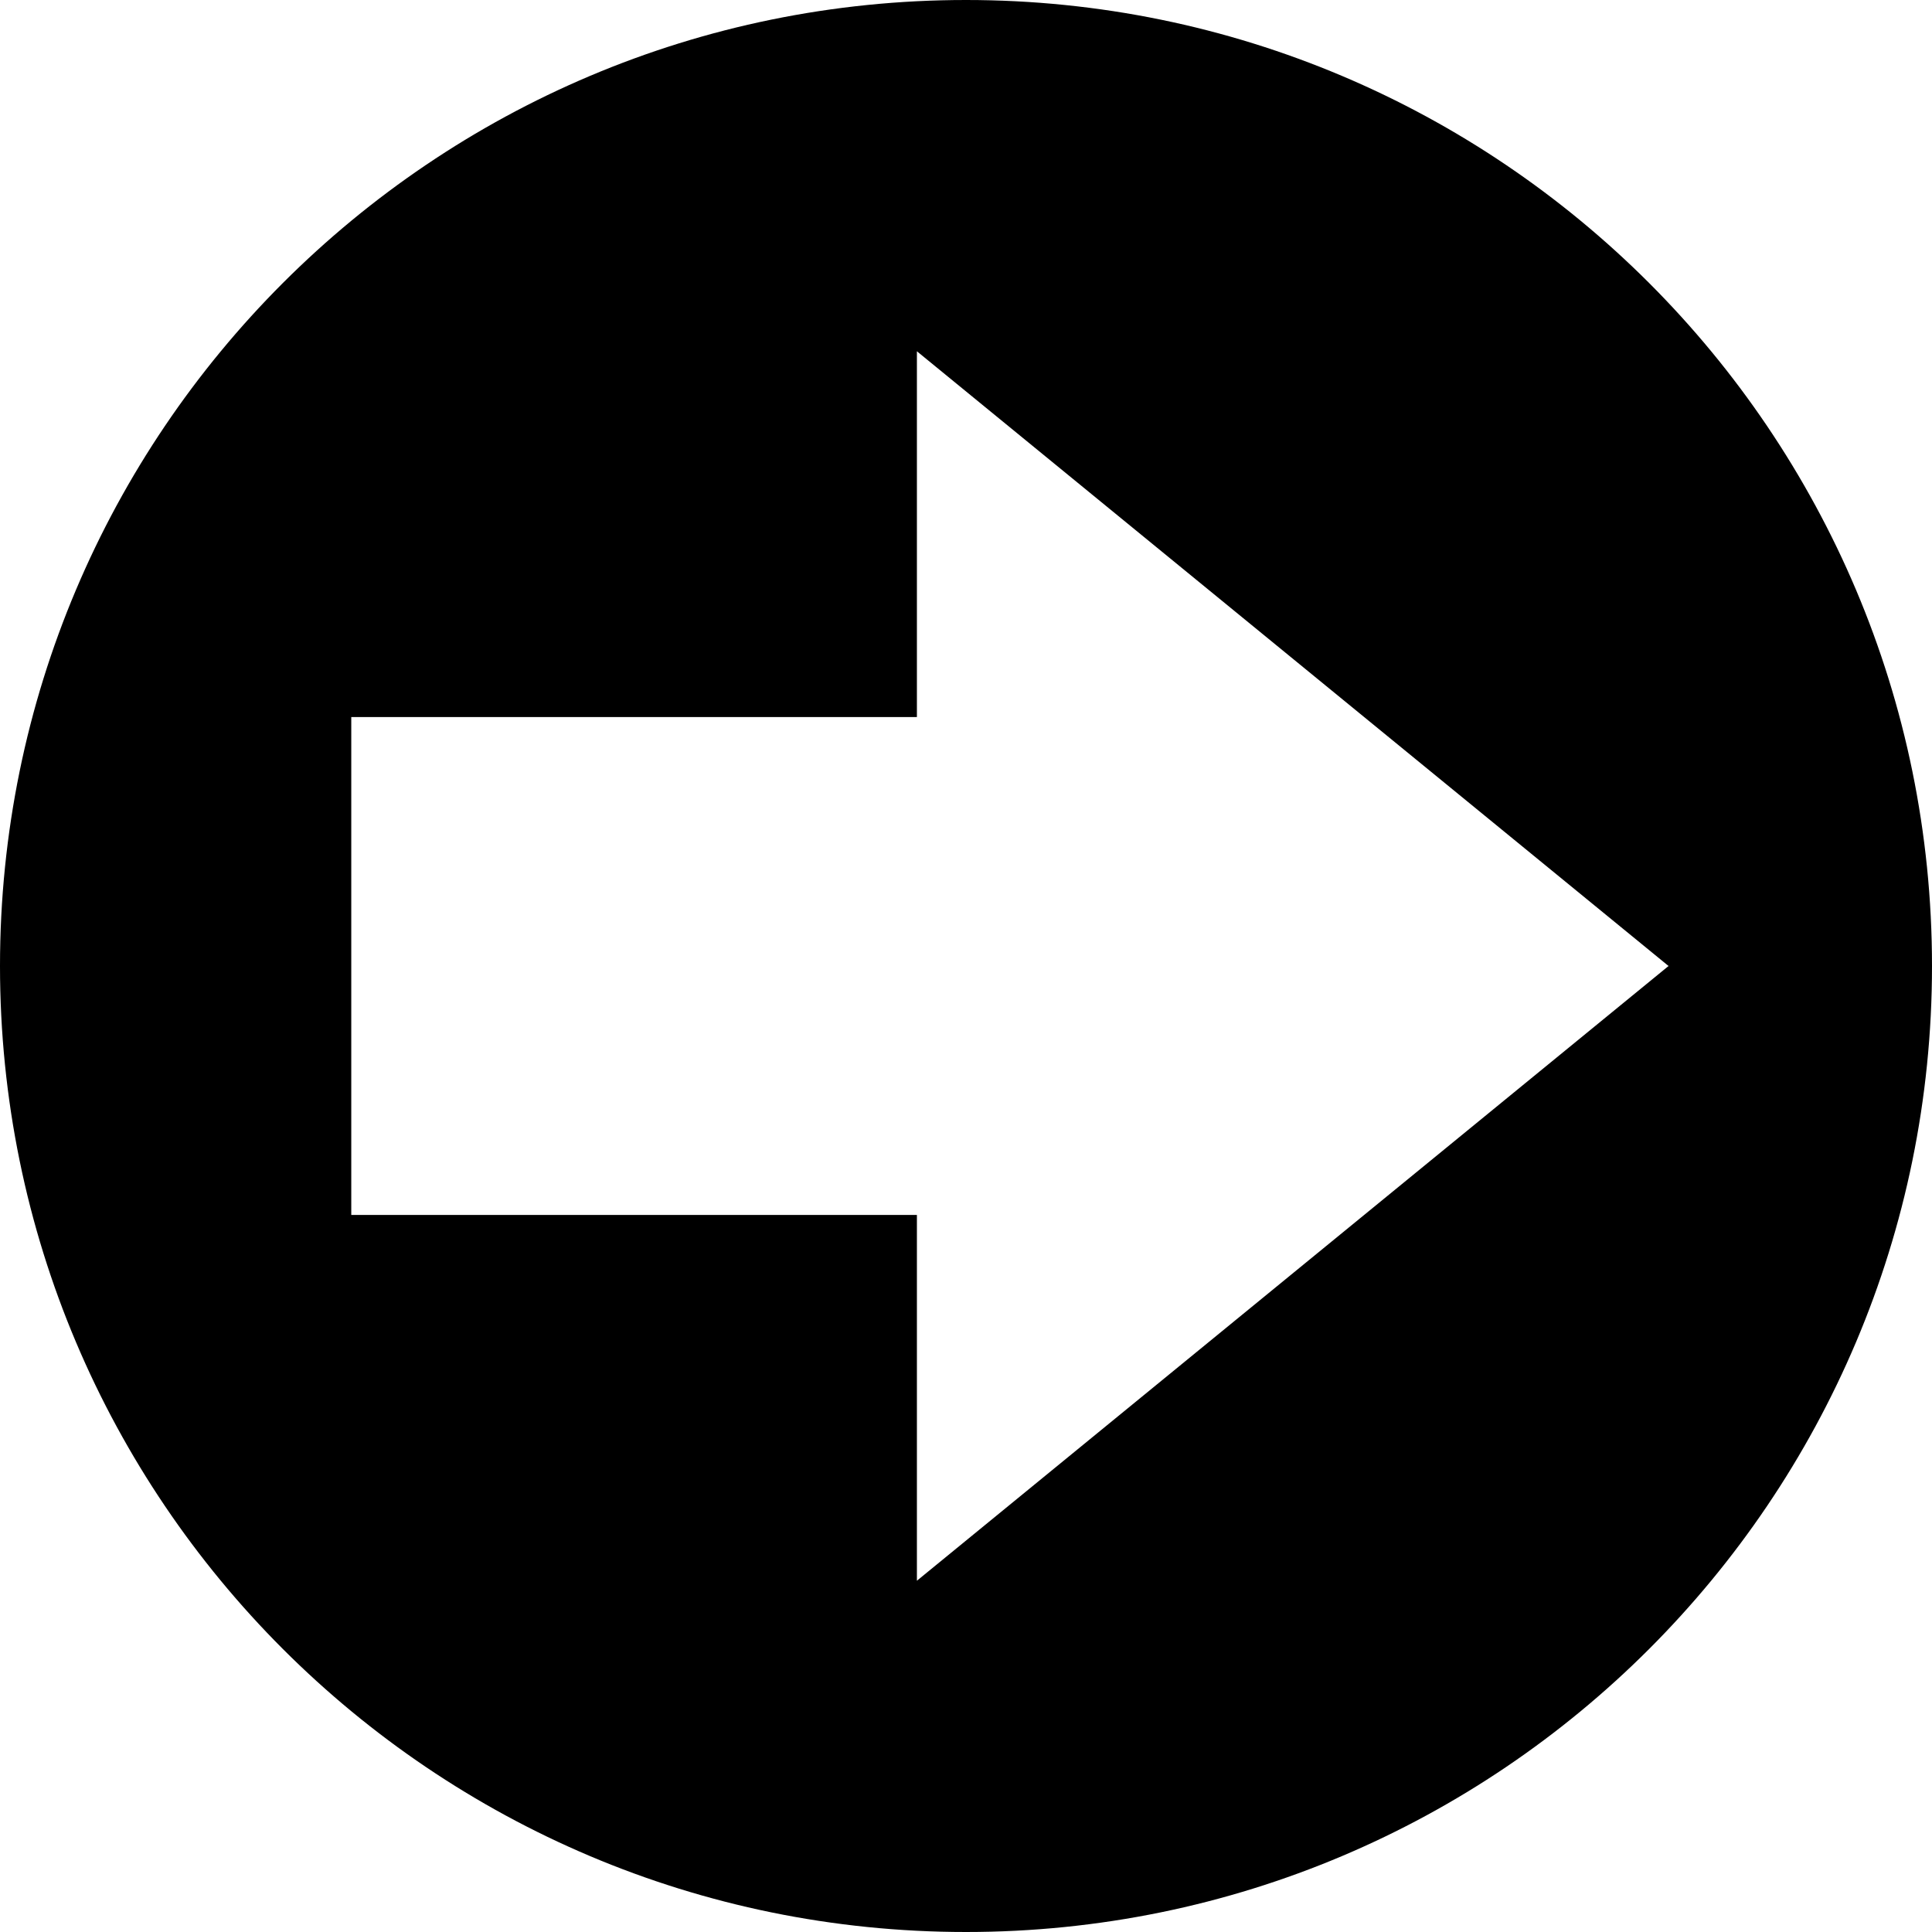 <?xml version="1.0" encoding="UTF-8"?>
<svg width="22px" height="22px" viewBox="0 0 22 22" version="1.1" xmlns="http://www.w3.org/2000/svg" xmlns:xlink="http://www.w3.org/1999/xlink">
    <title>InsideAnsweredIcon</title>
    <g id="InsideAnsweredIcon" stroke="none" stroke-width="1" fill="none" fill-rule="evenodd">
        <path d="M11,0 C17.075,0 22,4.925 22,11 C22,17.075 17.075,22 11,22 C4.925,22 0,17.075 0,11 C0,4.925 4.925,0 11,0 Z M10.441,4 L10.441,8.165 L4,8.165 L4,13.835 L10.441,13.835 L10.441,18 L19,11 L10.441,4 Z" id="Combined-Shape" fill="#000000" fill-rule="nonzero"></path>
    </g>
</svg>